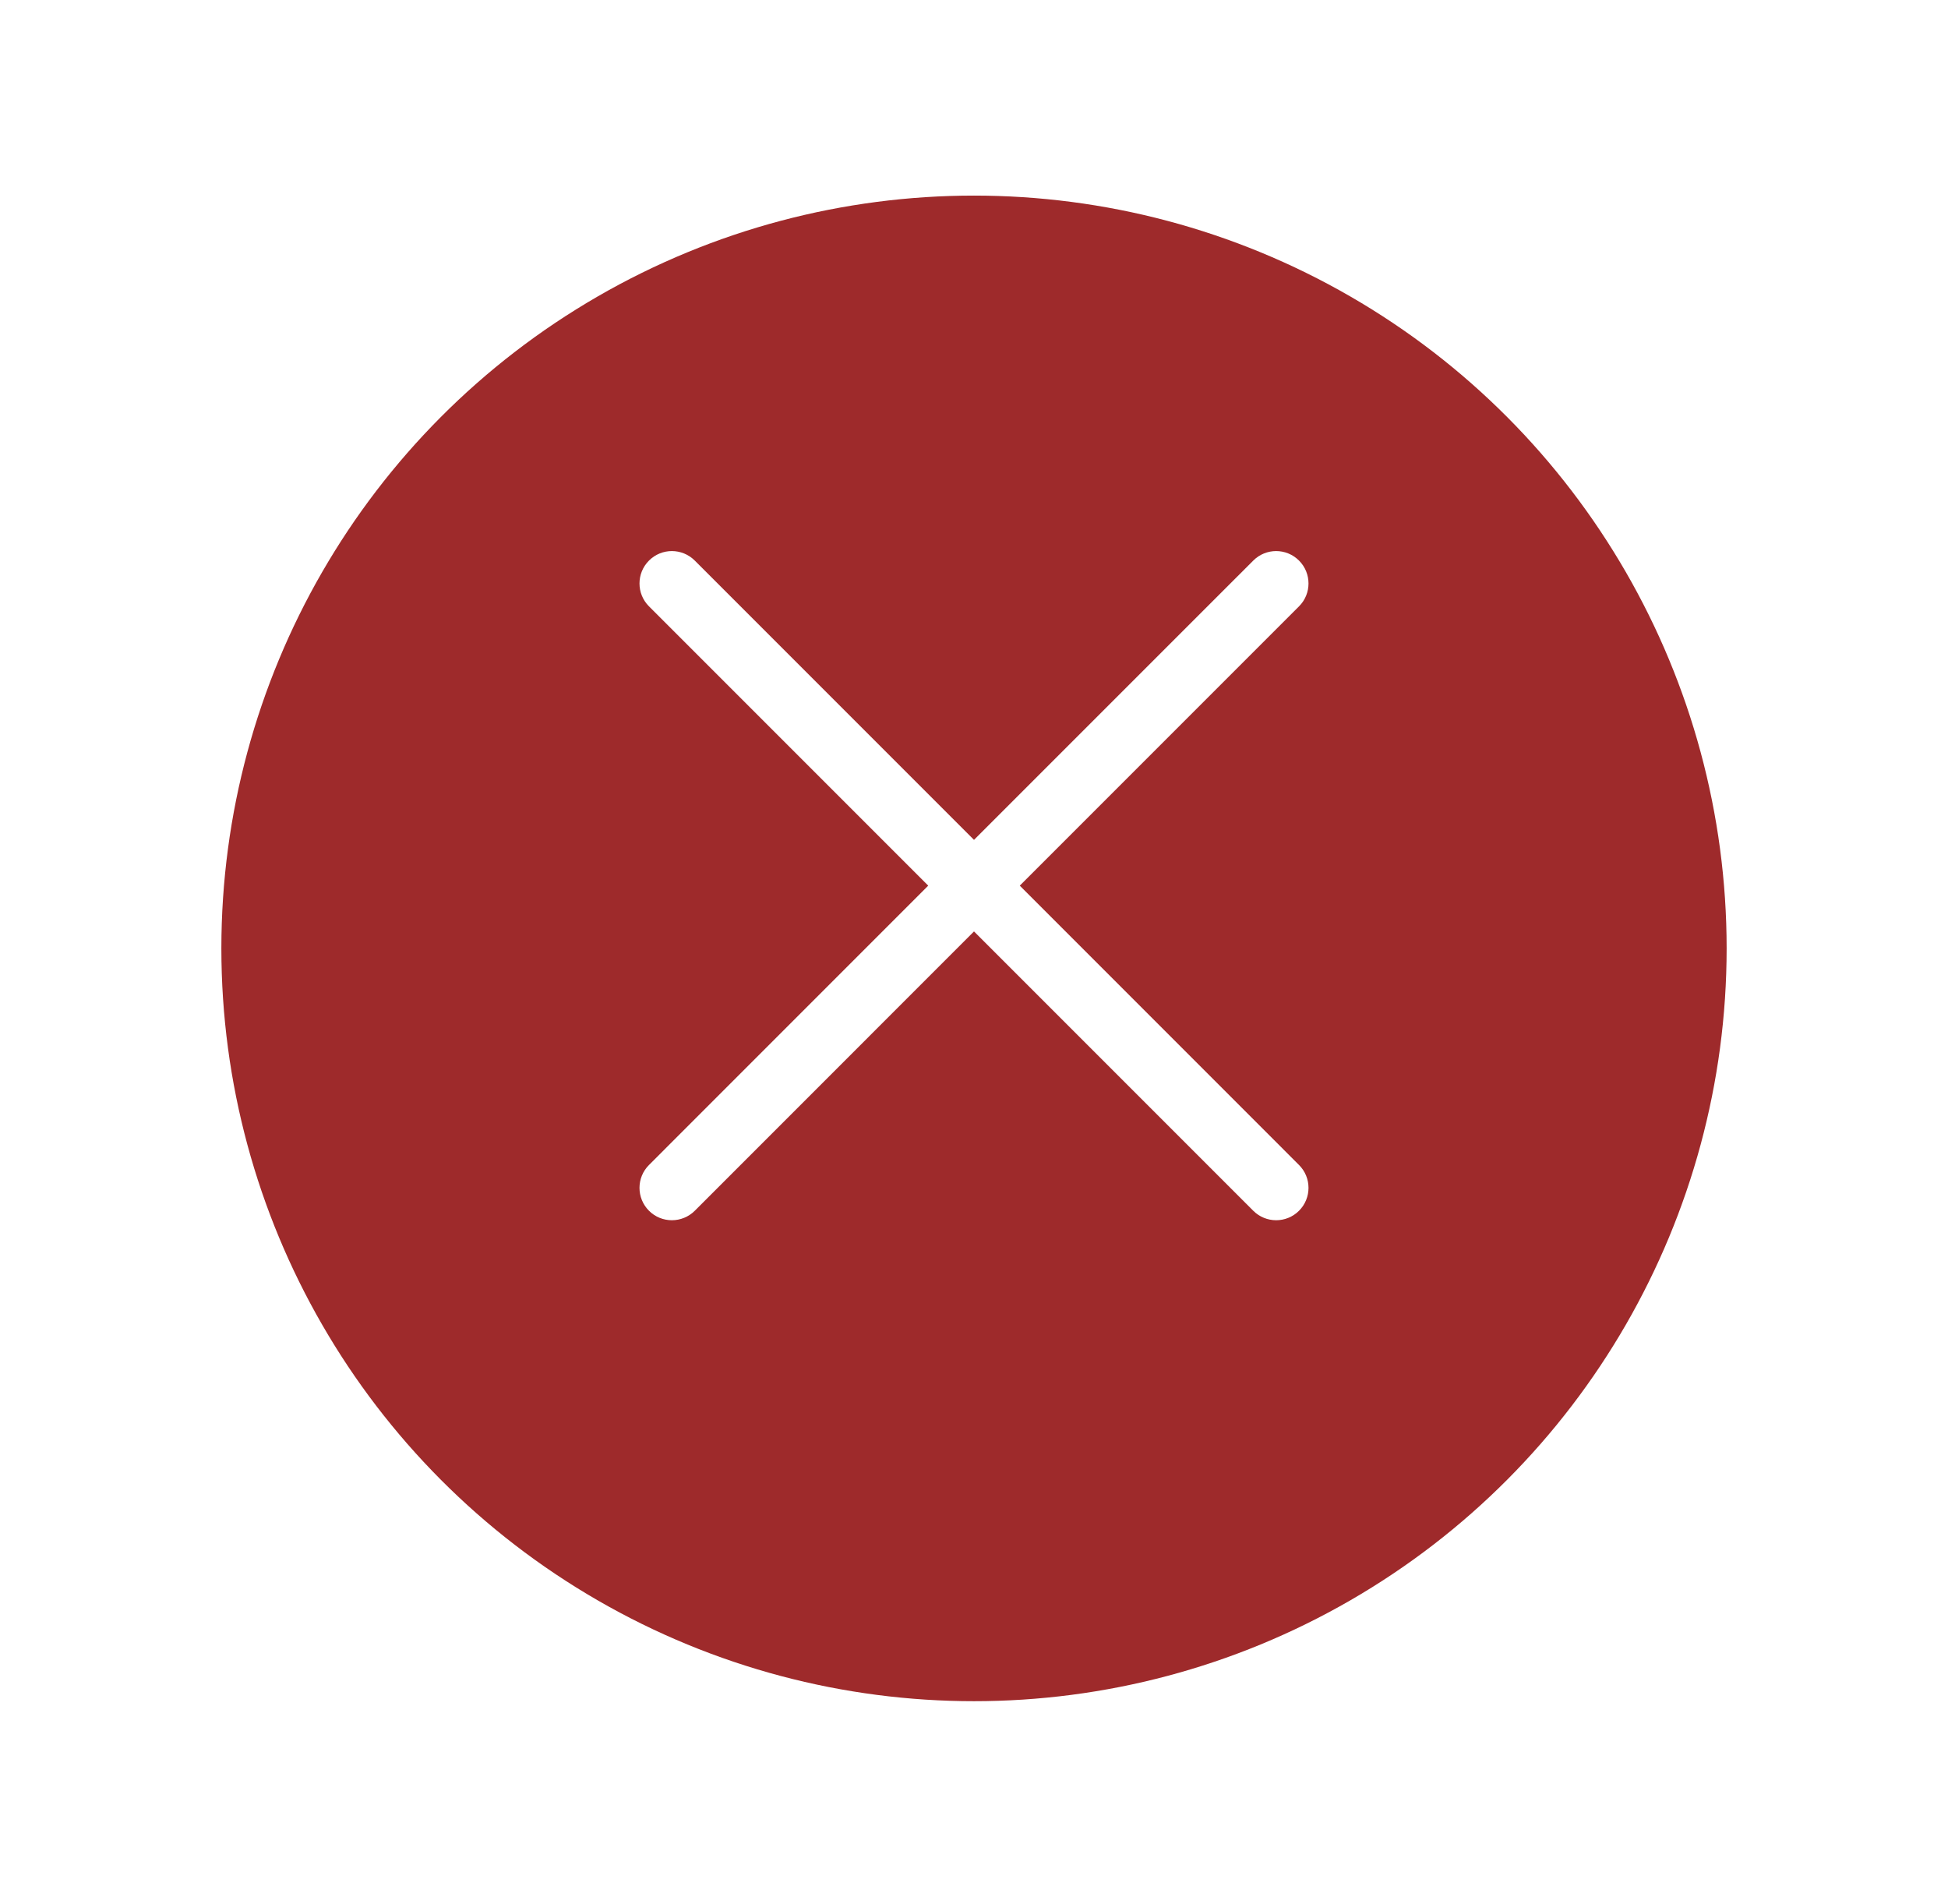 <svg width="44" height="43" viewBox="0 0 44 43" fill="none" xmlns="http://www.w3.org/2000/svg">
<g filter="url(#filter0_d_11_243)">
<circle cx="22" cy="20" r="17" fill="#9E2A2B"/>
</g>
<path fill-rule="evenodd" clip-rule="evenodd" d="M14.659 12.659C14.944 12.373 15.407 12.373 15.693 12.659L22 18.966L28.308 12.659C28.593 12.373 29.056 12.373 29.341 12.659C29.627 12.944 29.627 13.408 29.341 13.693L23.034 20L29.341 26.308C29.627 26.593 29.627 27.056 29.341 27.342C29.056 27.627 28.593 27.627 28.308 27.342L22 21.034L15.693 27.342C15.407 27.627 14.944 27.627 14.659 27.342C14.373 27.056 14.373 26.593 14.659 26.308L20.966 20L14.659 13.693C14.373 13.408 14.373 12.944 14.659 12.659Z" fill="white"/>
<defs>
<filter id="filter0_d_11_243" x="0.75" y="0.167" width="42.5" height="42.5" filterUnits="userSpaceOnUse" color-interpolation-filters="sRGB">
<feFlood flood-opacity="0" result="BackgroundImageFix"/>
<feColorMatrix in="SourceAlpha" type="matrix" values="0 0 0 0 0 0 0 0 0 0 0 0 0 0 0 0 0 0 127 0" result="hardAlpha"/>
<feOffset dy="1.417"/>
<feGaussianBlur stdDeviation="2.125"/>
<feComposite in2="hardAlpha" operator="out"/>
<feColorMatrix type="matrix" values="0 0 0 0 0 0 0 0 0 0 0 0 0 0 0 0 0 0 0.3 0"/>
<feBlend mode="normal" in2="BackgroundImageFix" result="effect1_dropShadow_11_243"/>
<feBlend mode="normal" in="SourceGraphic" in2="effect1_dropShadow_11_243" result="shape"/>
</filter>
</defs>
</svg>
